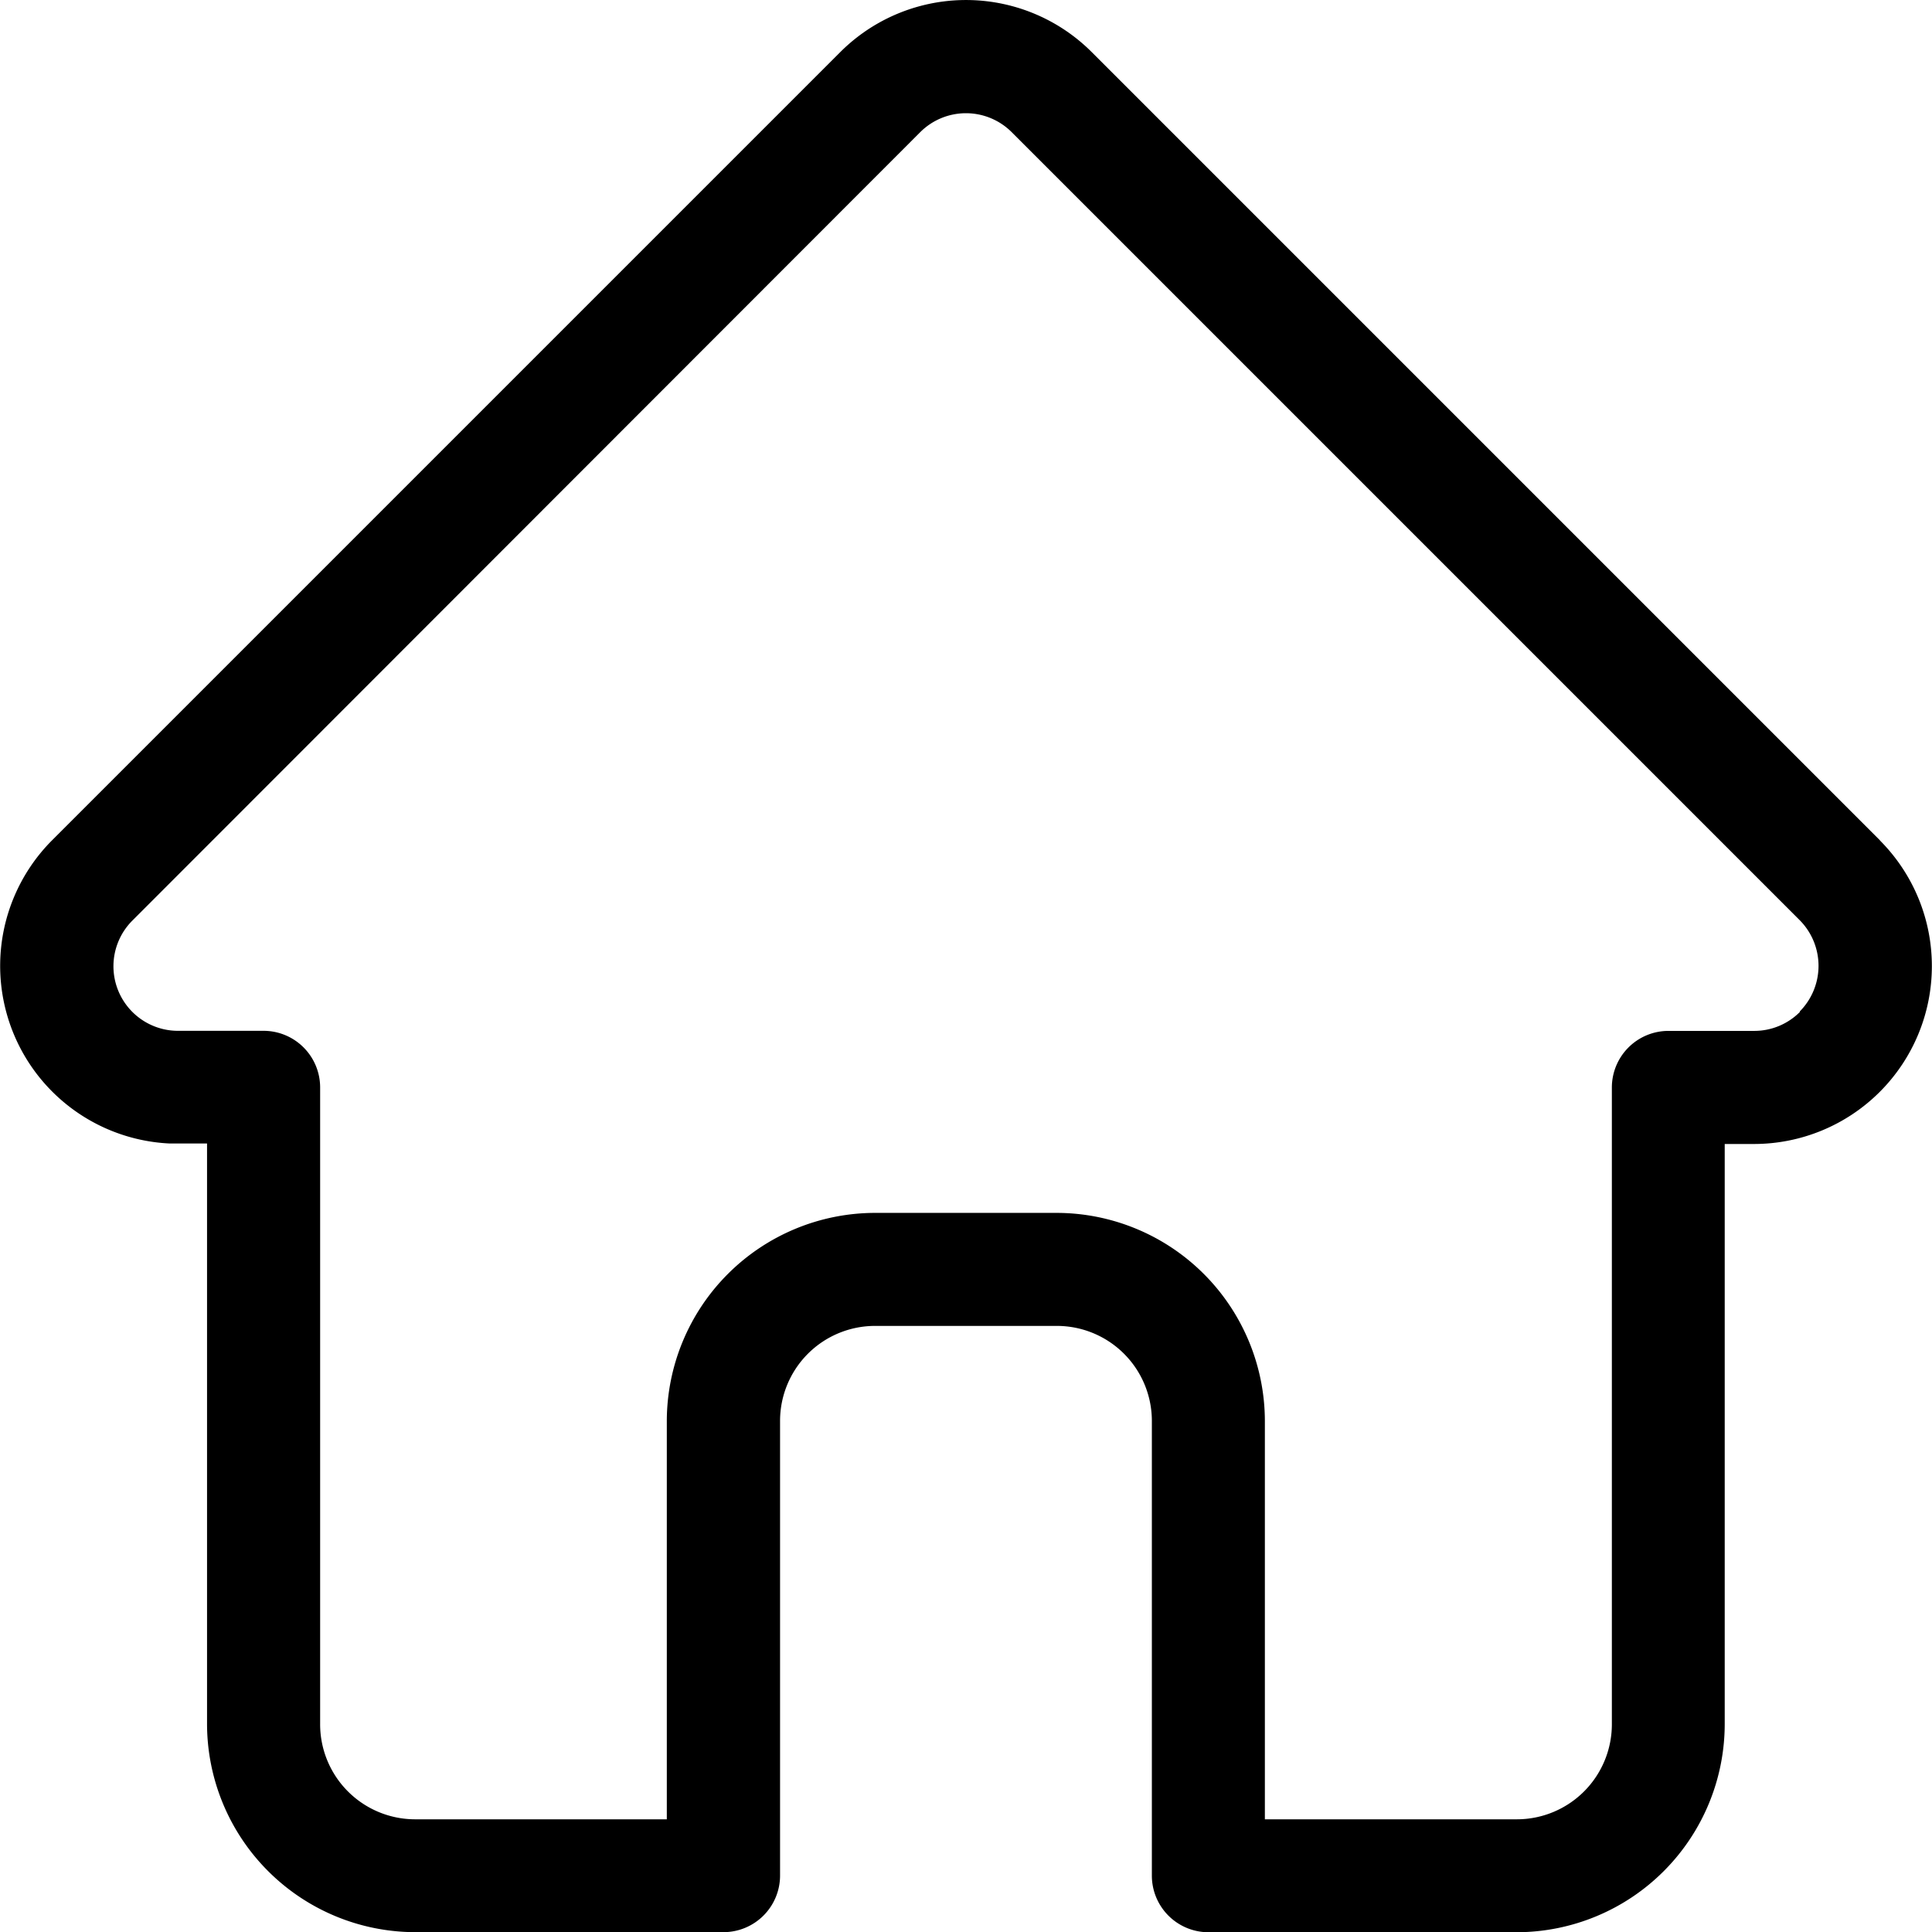 <svg xmlns="http://www.w3.org/2000/svg" width="24.532" height="24.534" viewBox="0 0 24.532 24.534">
    <path d="M23.873 10.672L13.863.662a2.258 2.258 0 0 0-3.194 0l-10 10-.01.01a2.258 2.258 0 0 0 1.5 3.848H2.629v7.371a2.647 2.647 0 0 0 2.644 2.643h3.913a.719.719 0 0 0 .719-.719v-5.773a1.207 1.207 0 0 1 1.206-1.206h2.309a1.207 1.207 0 0 1 1.206 1.206v5.774a.719.719 0 0 0 .719.719h3.915a2.646 2.646 0 0 0 2.64-2.644v-7.365h.37a2.259 2.259 0 0 0 1.6-3.855zm-1.018 2.177a.816.816 0 0 1-.581.241h-1.088a.719.719 0 0 0-.719.719v8.082a1.207 1.207 0 0 1-1.206 1.21h-3.2v-5.059a2.647 2.647 0 0 0-2.64-2.641h-2.31a2.647 2.647 0 0 0-2.644 2.644v5.056h-3.2a1.207 1.207 0 0 1-1.202-1.21v-8.083a.719.719 0 0 0-.719-.719h-1.1a.82.82 0 0 1-.565-1.4L11.685 1.678a.821.821 0 0 1 1.161 0l10.006 10.006a.823.823 0 0 1 0 1.16zm0 0"/>
</svg>
